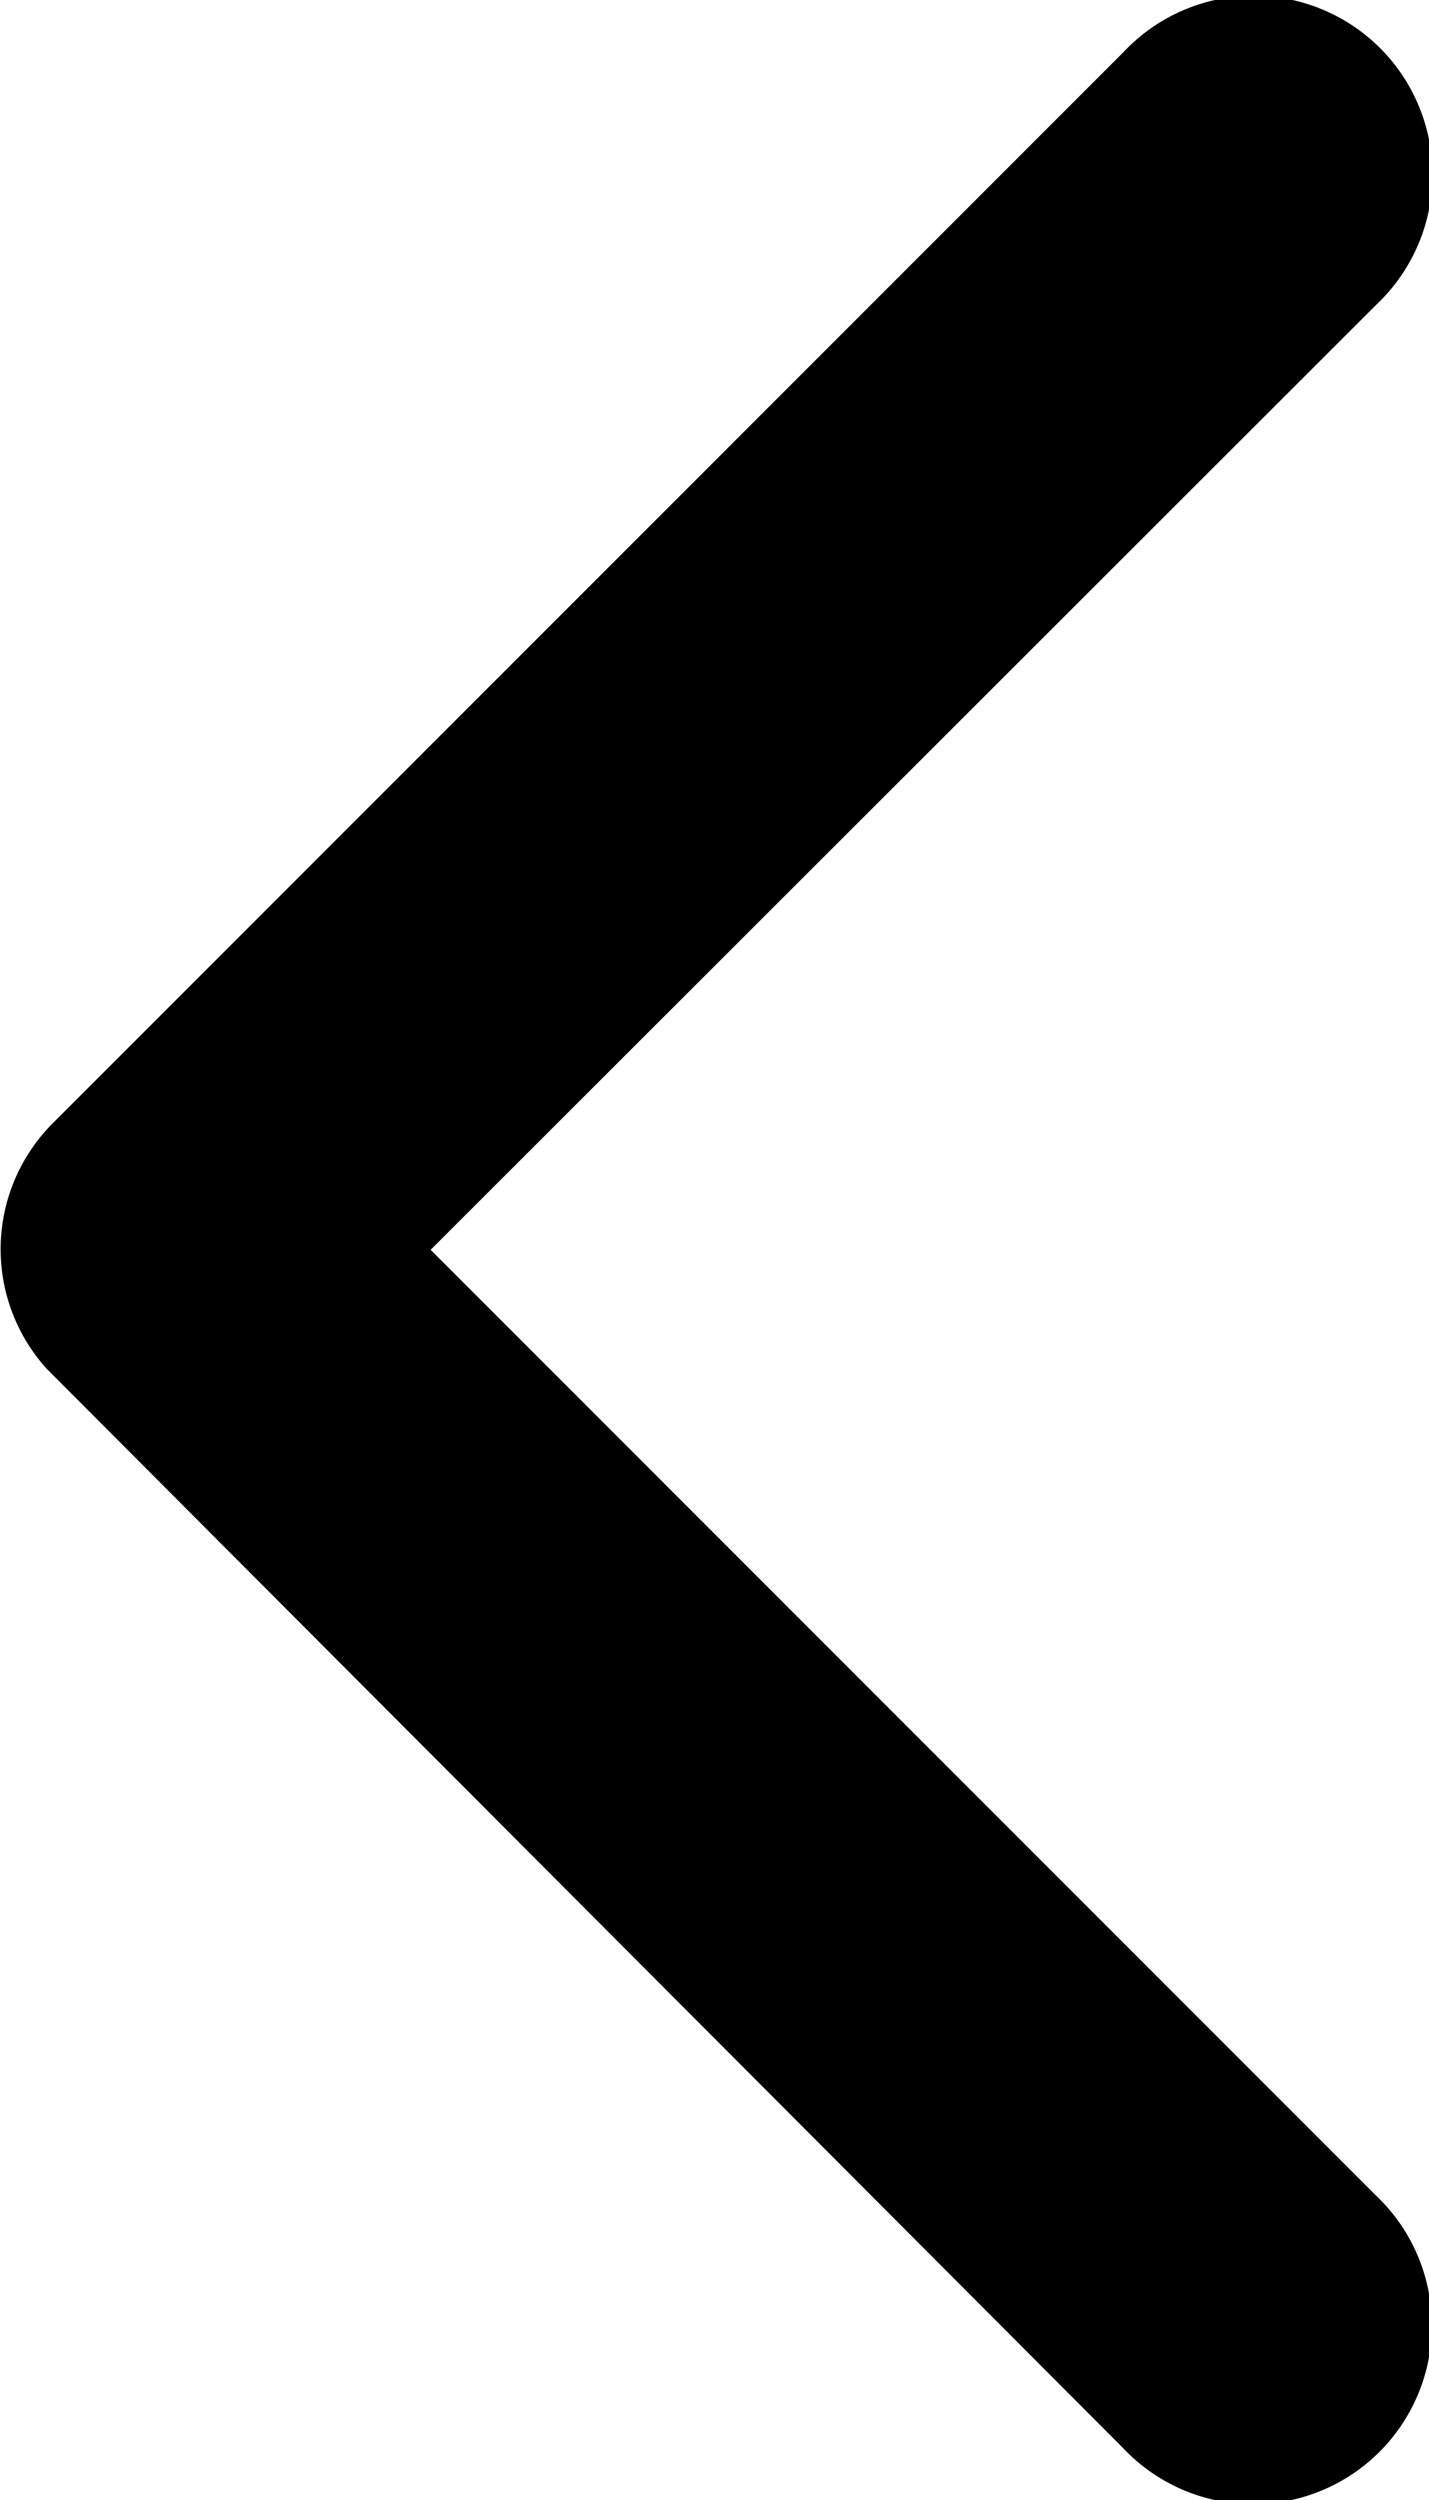 <svg xmlns="http://www.w3.org/2000/svg" width="4.669" height="8.166" viewBox="0 0 4.669 8.166">
  <path id="Icon_ionic-ios-arrow-back" data-name="Icon ionic-ios-arrow-back" d="M12.658,10.276l3.09-3.087a.584.584,0,1,0-.827-.824l-3.5,3.5a.582.582,0,0,0-.017.8l3.515,3.523a.584.584,0,1,0,.827-.824Z" transform="translate(-11.251 -6.194)" 
  fill="currentColor"/>
</svg>
